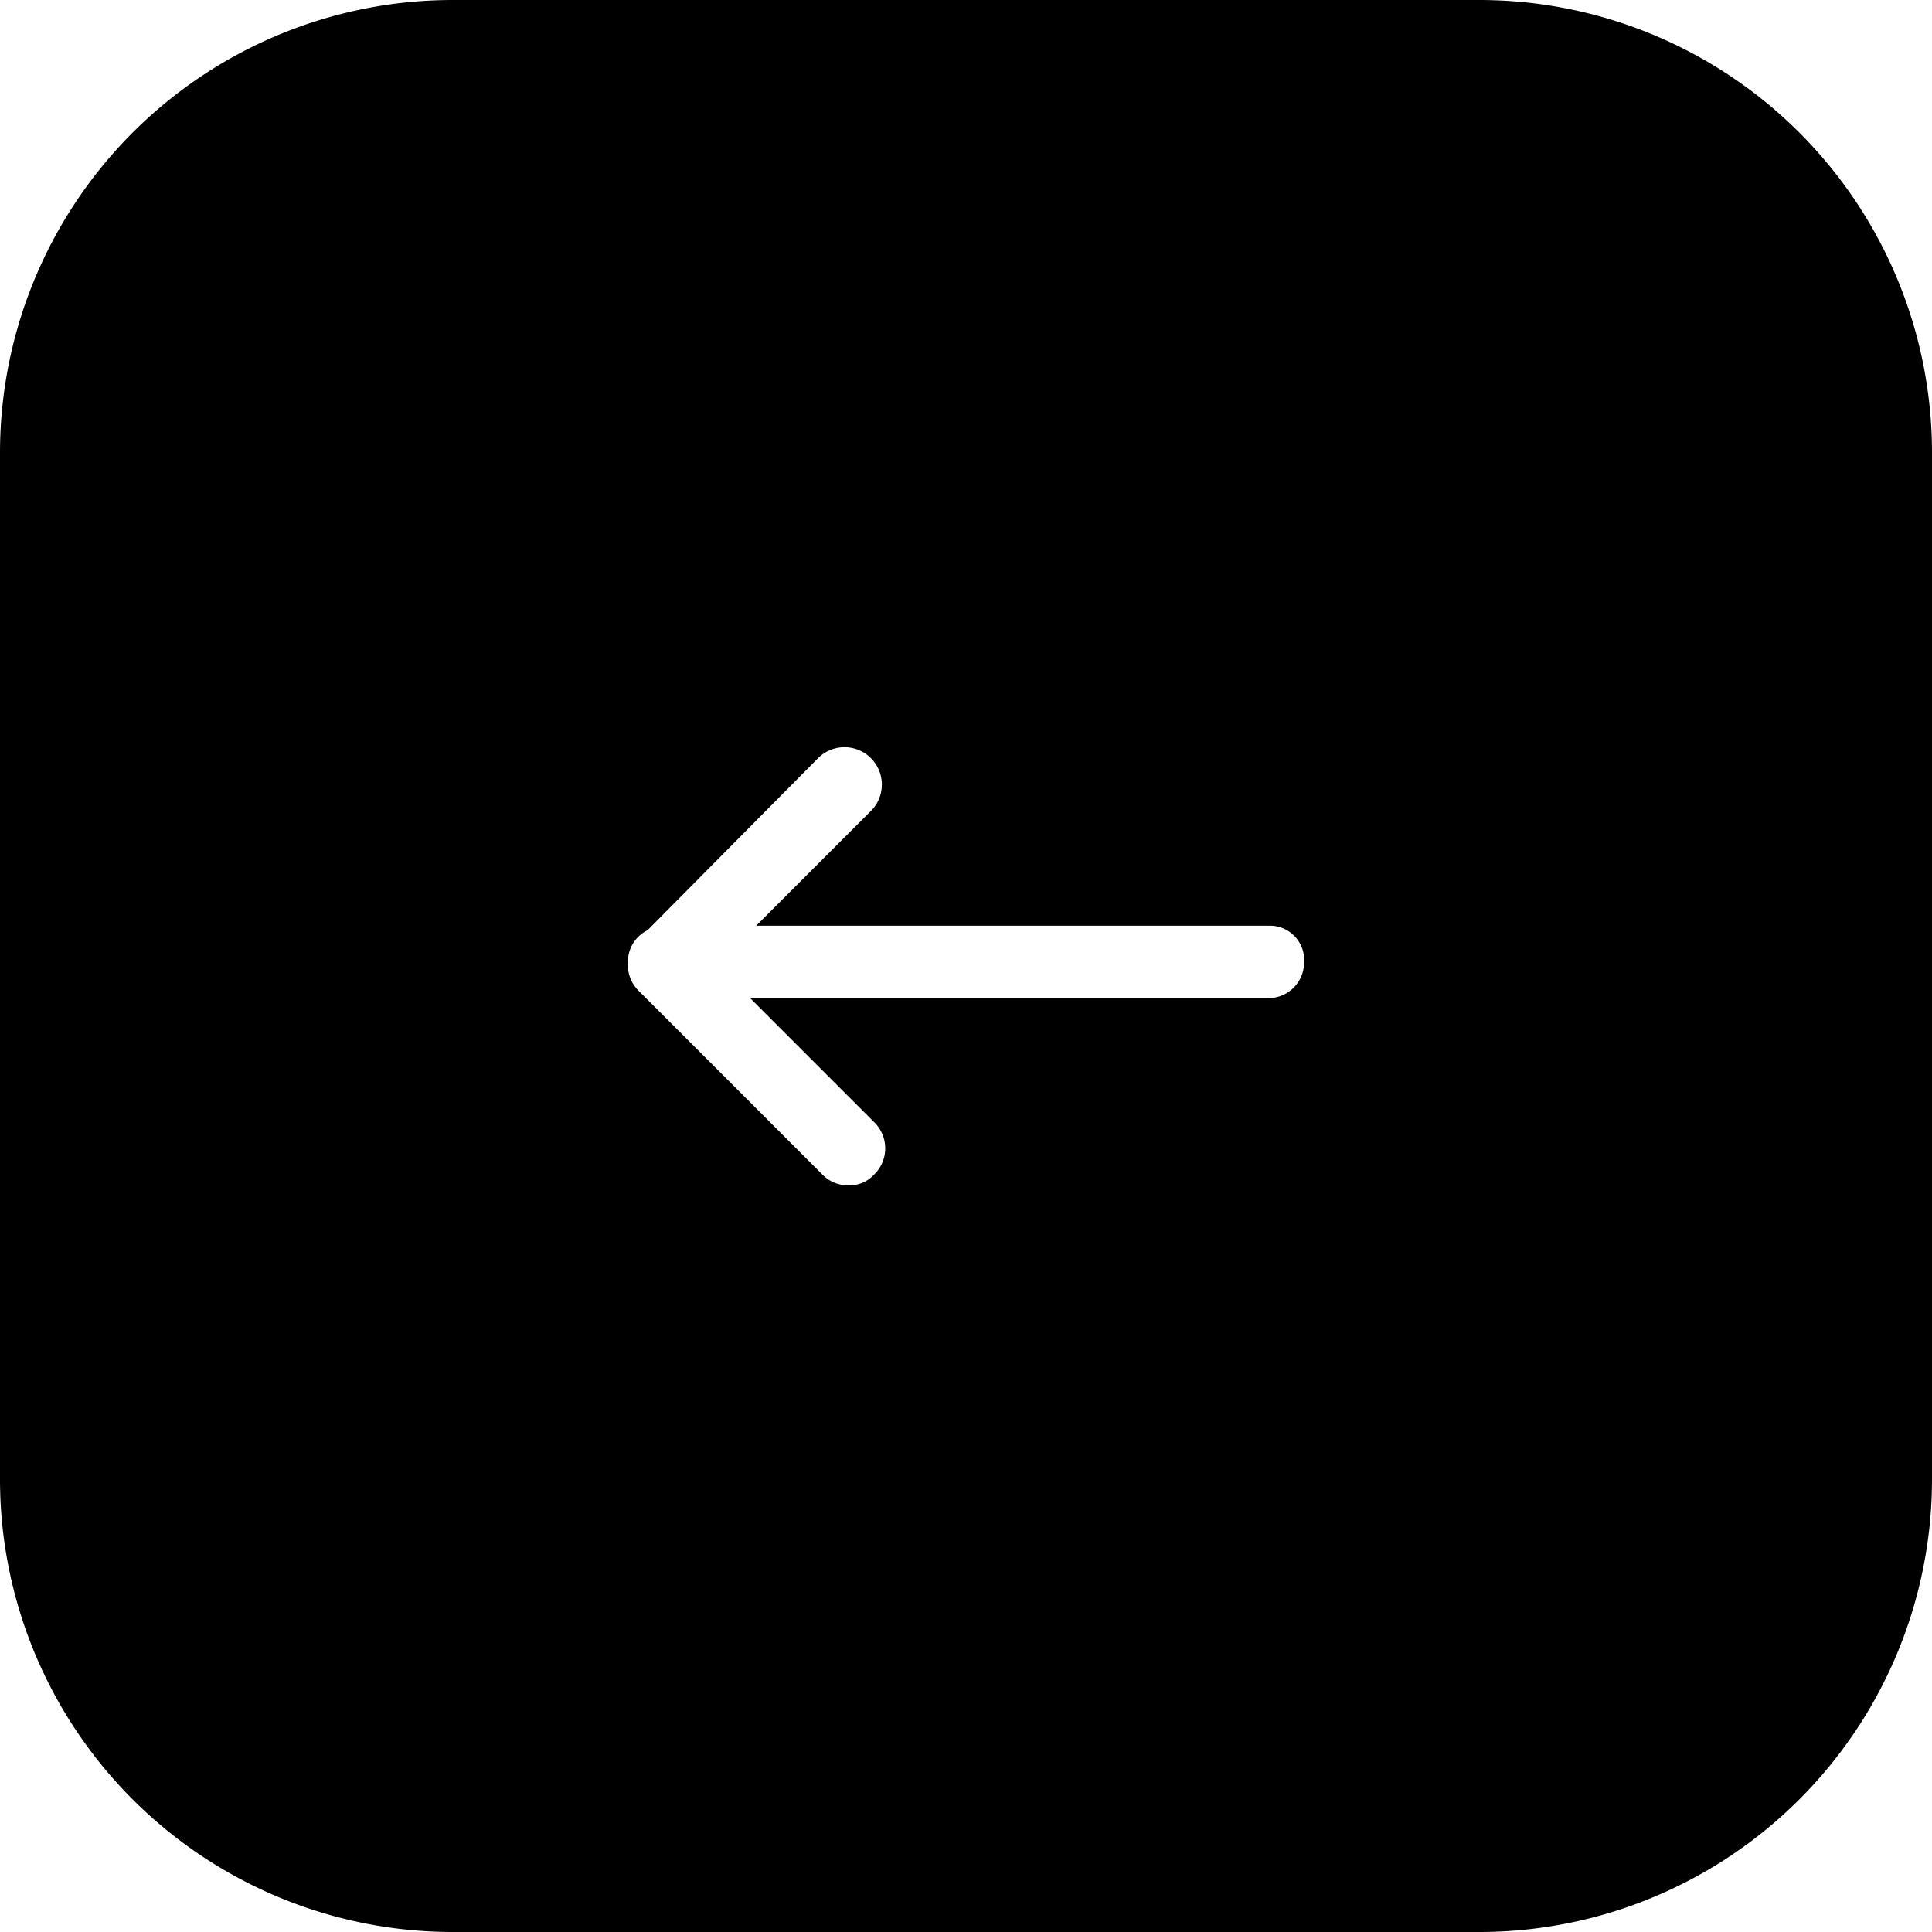 <?xml version="1.0" ?><svg data-name="Layer 1" id="Layer_1" viewBox="0 0 128 128" xmlns="http://www.w3.org/2000/svg"><title/><path d="M98,0H30A30,30,0,0,0,0,30V98a30,30,0,0,0,30,30H98a30,30,0,0,0,30-30V30A30,30,0,0,0,98,0ZM84,66.13H49.7l8.2,8.2a2.42,2.42,0,0,1,0,3.5,2.19,2.19,0,0,1-1.7.7,2.34,2.34,0,0,1-1.7-.7L42.3,65.63a2.41,2.41,0,0,1-.7-1.8v-.1a2.33,2.33,0,0,1,1.3-2.1l11.3-11.4a2.47,2.47,0,0,1,3.5,3.5l-7.6,7.6H84.2a2.27,2.27,0,0,1,2.2,2.4A2.37,2.37,0,0,1,84,66.13Z"/></svg>